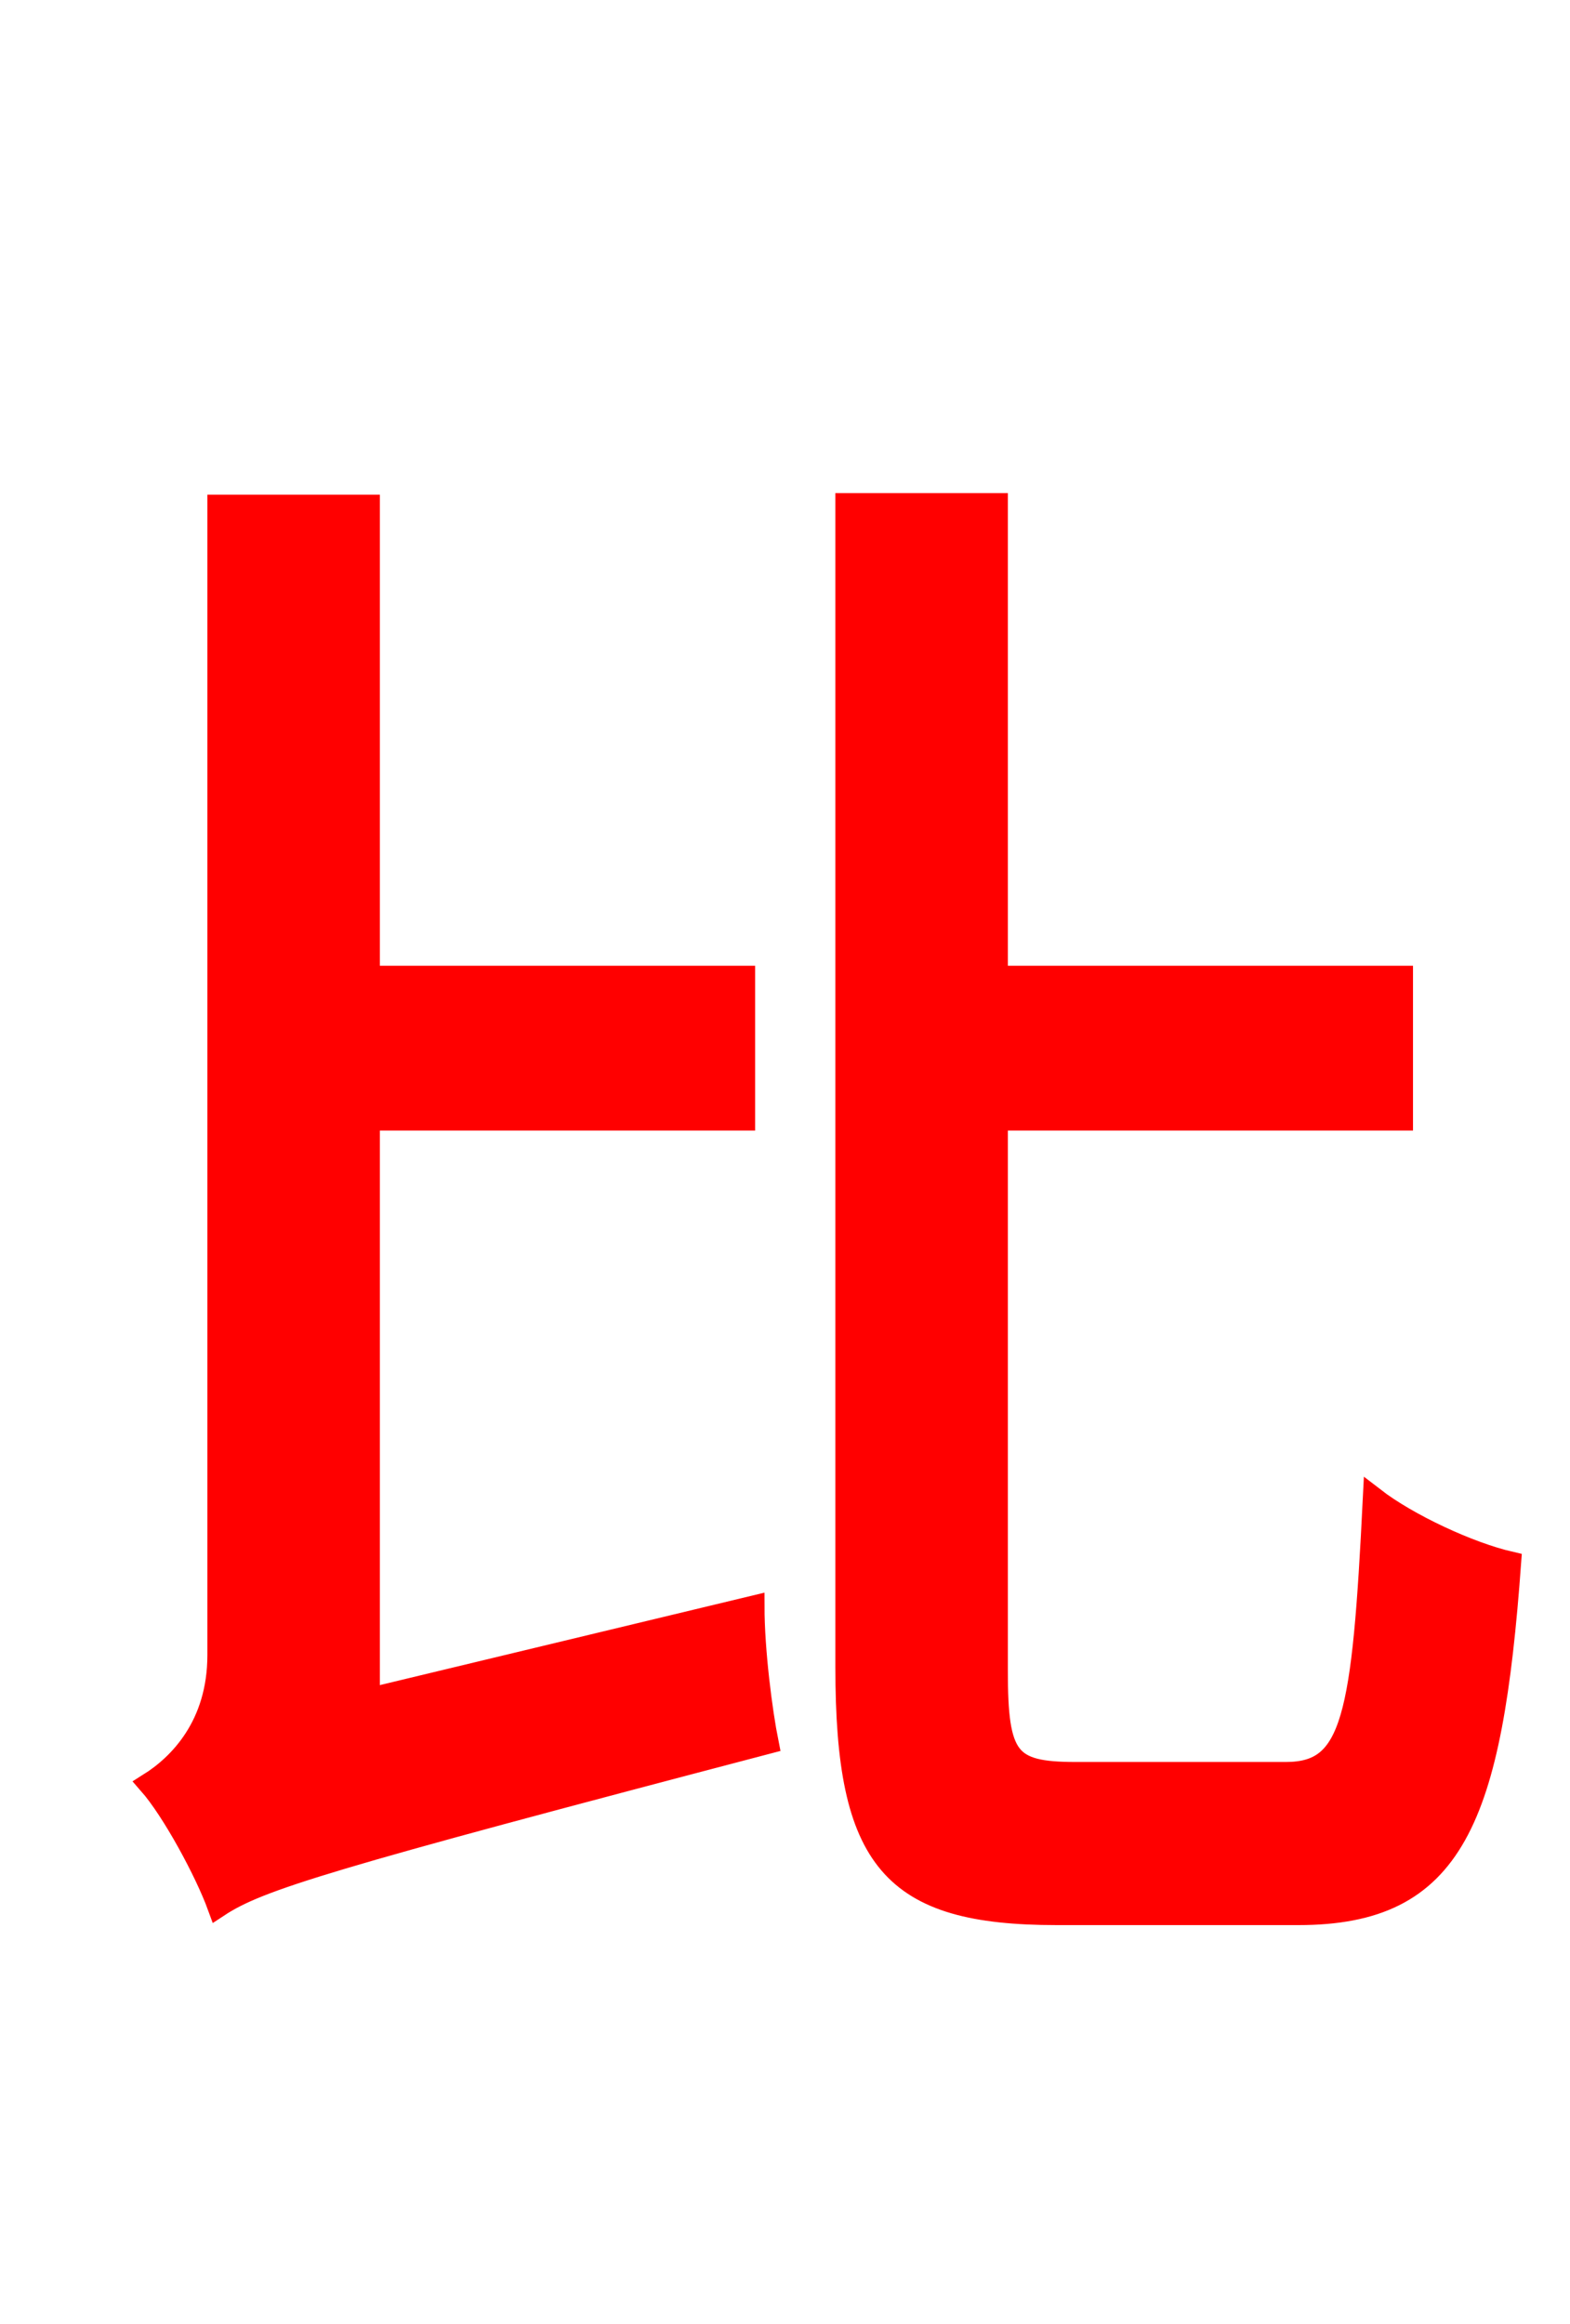 <svg xmlns="http://www.w3.org/2000/svg" xmlns:xlink="http://www.w3.org/1999/xlink" width="72" height="106.56"><path fill="red" stroke="red" d="M16.92 77.90L16.92 51.34L34.13 51.34L34.13 44.78L16.92 44.78L16.92 23.18L10.01 23.18L10.01 75.89C10.01 79.13 8.21 80.93 6.84 81.79C7.92 83.02 9.43 85.82 10.01 87.41C11.88 86.18 14.90 85.25 35.21 79.92C34.92 78.48 34.56 75.67 34.56 73.66ZM49.32 81.29C46.22 81.29 45.72 80.64 45.72 76.61L45.72 51.34L64.30 51.34L64.30 44.78L45.72 44.78L45.72 23.11L38.81 23.11L38.81 76.46C38.81 85.32 40.90 87.77 48.46 87.77L59.54 87.77C66.67 87.77 68.40 83.45 69.26 71.64C67.39 71.21 64.58 69.91 63.00 68.69C62.50 78.77 62.06 81.29 58.97 81.29Z"/></svg>
